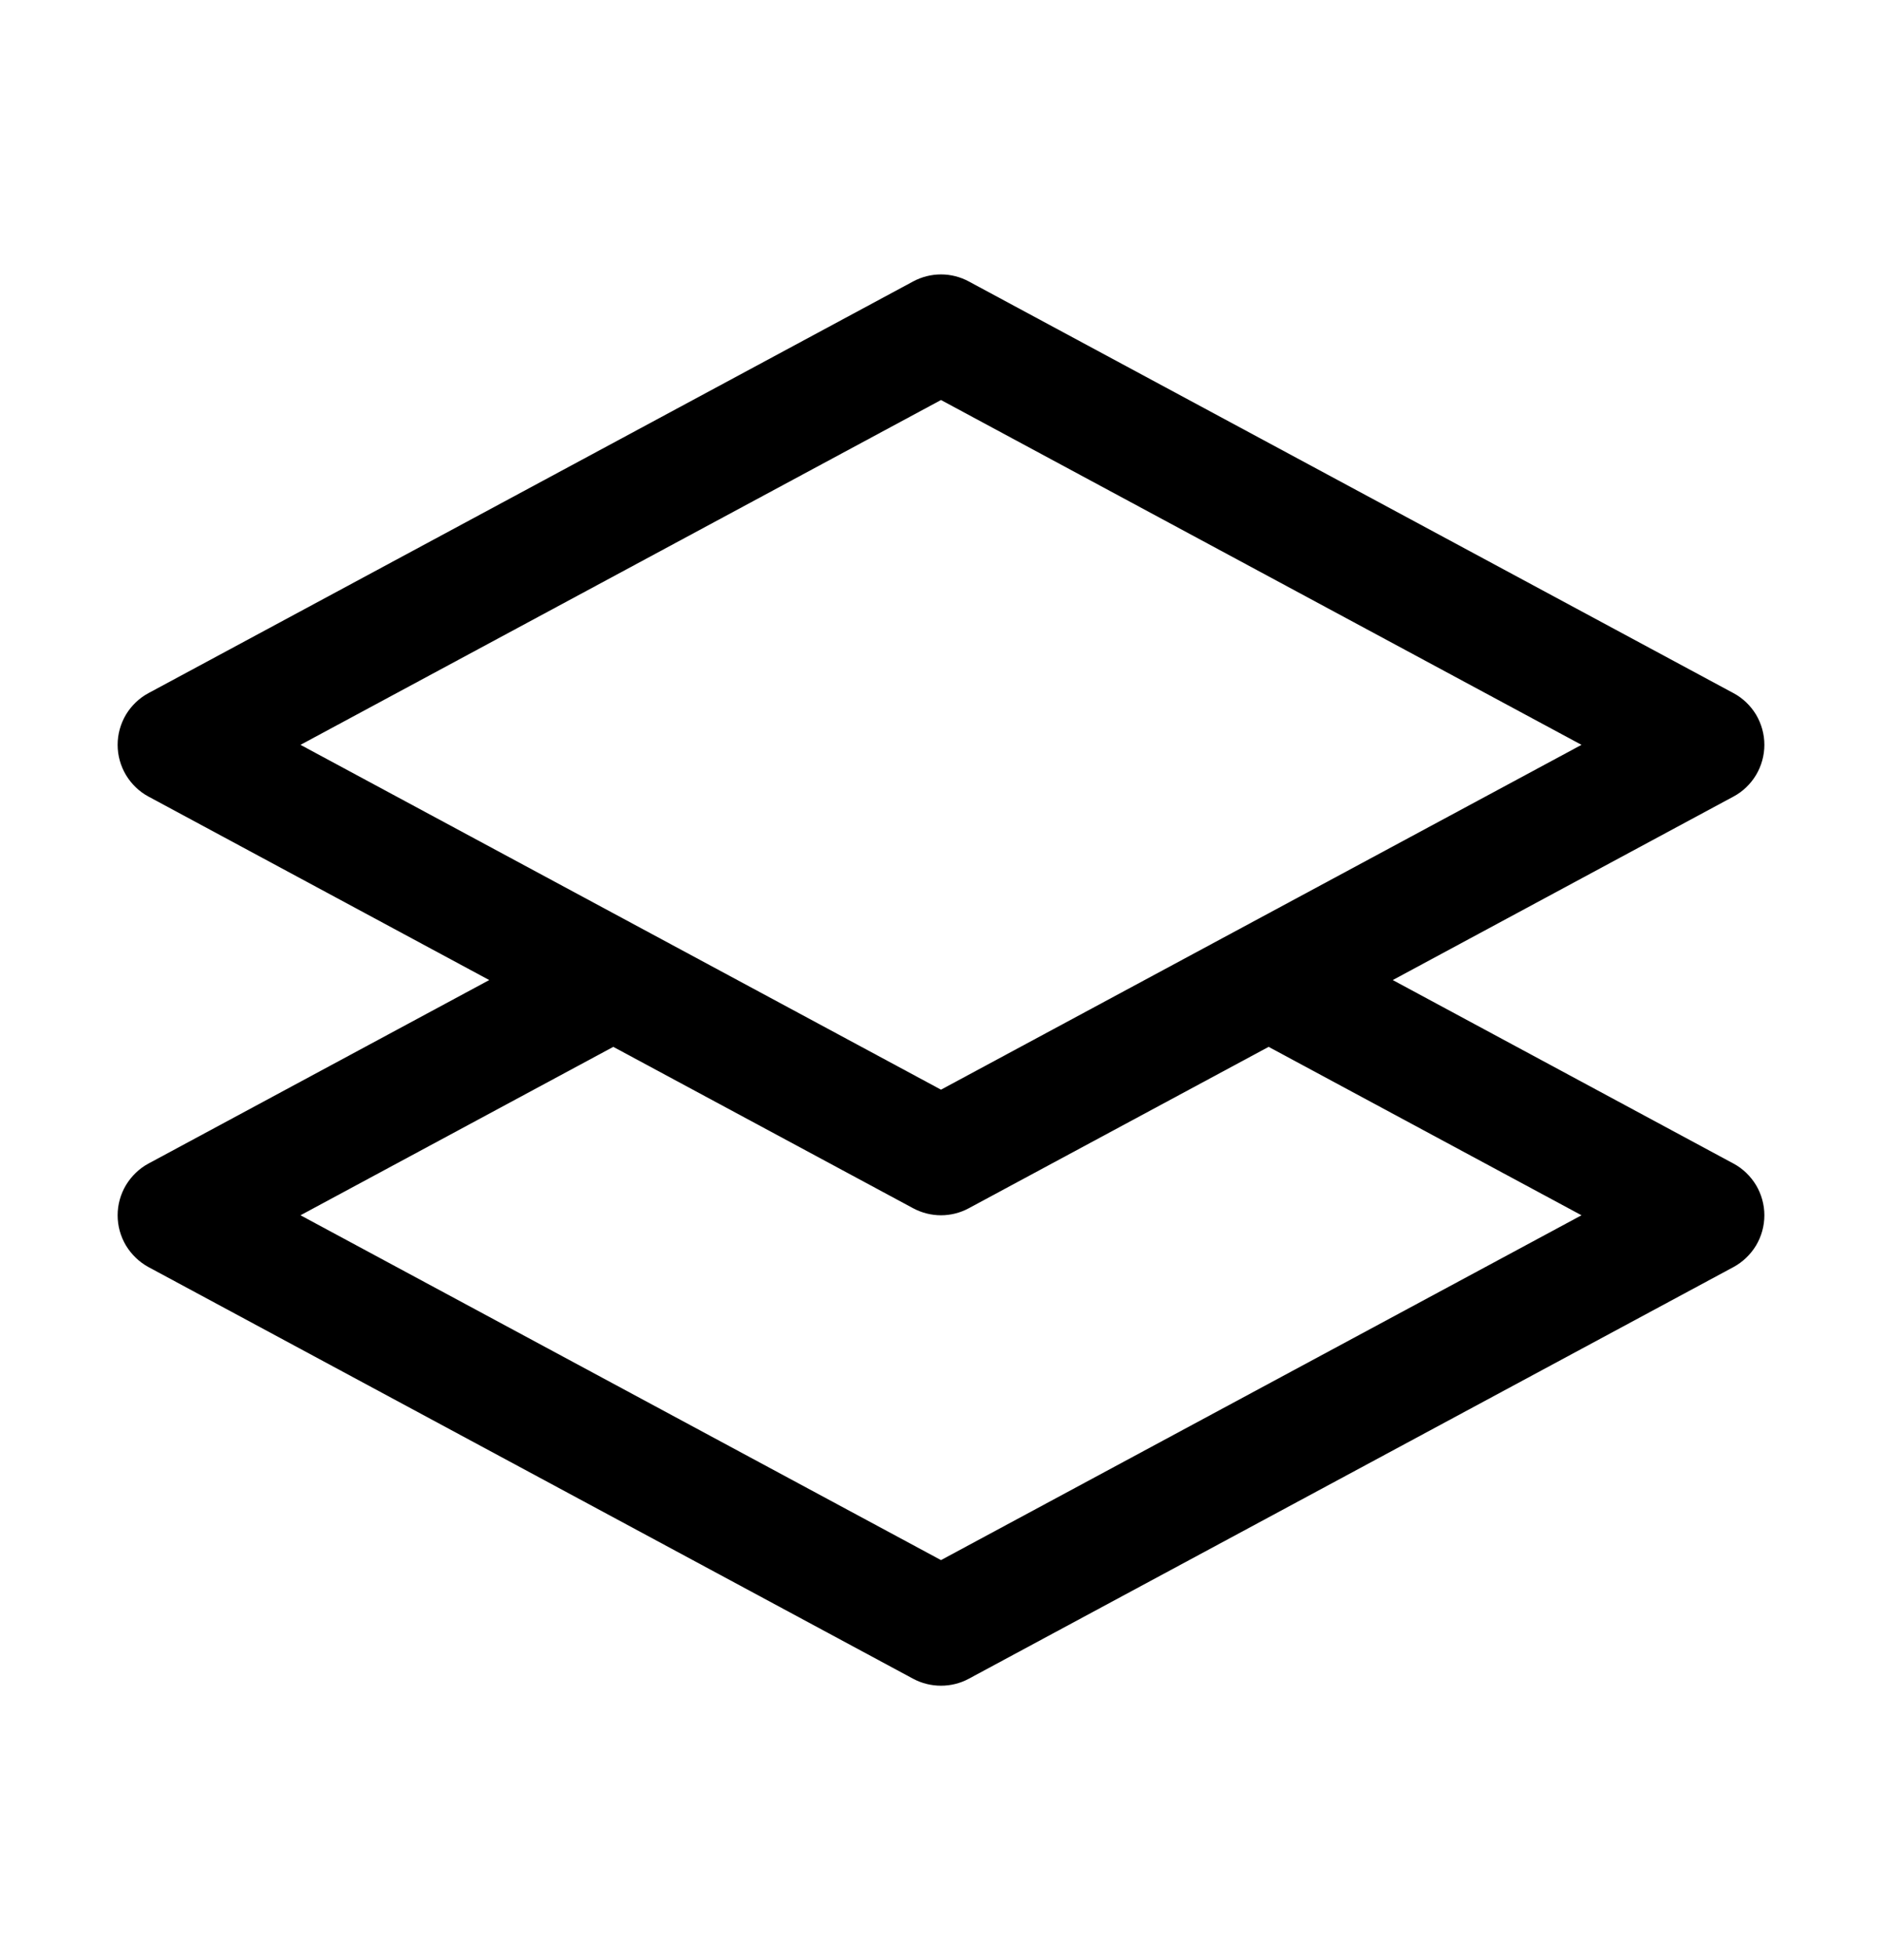 <svg width="24" height="25" viewBox="0 0 24 25" fill="none" xmlns="http://www.w3.org/2000/svg">
<path d="M22.105 14.84L17.761 12.5L22.105 10.16C22.225 10.096 22.324 10.001 22.394 9.884C22.463 9.768 22.5 9.635 22.5 9.5C22.5 9.364 22.463 9.232 22.394 9.115C22.324 8.999 22.225 8.904 22.105 8.84L12.355 3.59C12.246 3.531 12.124 3.5 12 3.5C11.876 3.5 11.754 3.531 11.644 3.59L1.894 8.84C1.775 8.904 1.676 8.999 1.606 9.115C1.537 9.232 1.5 9.364 1.5 9.5C1.5 9.635 1.537 9.768 1.606 9.884C1.676 10.001 1.775 10.096 1.894 10.16L6.239 12.5L1.894 14.84C1.775 14.904 1.676 15 1.606 15.116C1.537 15.232 1.5 15.365 1.5 15.5C1.5 15.636 1.537 15.769 1.606 15.885C1.676 16.001 1.775 16.096 1.894 16.161L11.644 21.411C11.754 21.47 11.876 21.5 12 21.5C12.124 21.5 12.246 21.47 12.355 21.411L22.105 16.161C22.225 16.096 22.324 16.001 22.394 15.885C22.463 15.769 22.5 15.636 22.5 15.5C22.5 15.365 22.463 15.232 22.394 15.116C22.324 15 22.225 14.904 22.105 14.84ZM12 5.102L20.168 9.5L12 13.898L3.832 9.5L12 5.102ZM12 19.898L3.832 15.5L7.821 13.352L11.644 15.41C11.754 15.469 11.876 15.5 12 15.5C12.124 15.5 12.246 15.469 12.355 15.41L16.178 13.352L20.168 15.5L12 19.898Z" fill="currentColor"/>
</svg>
